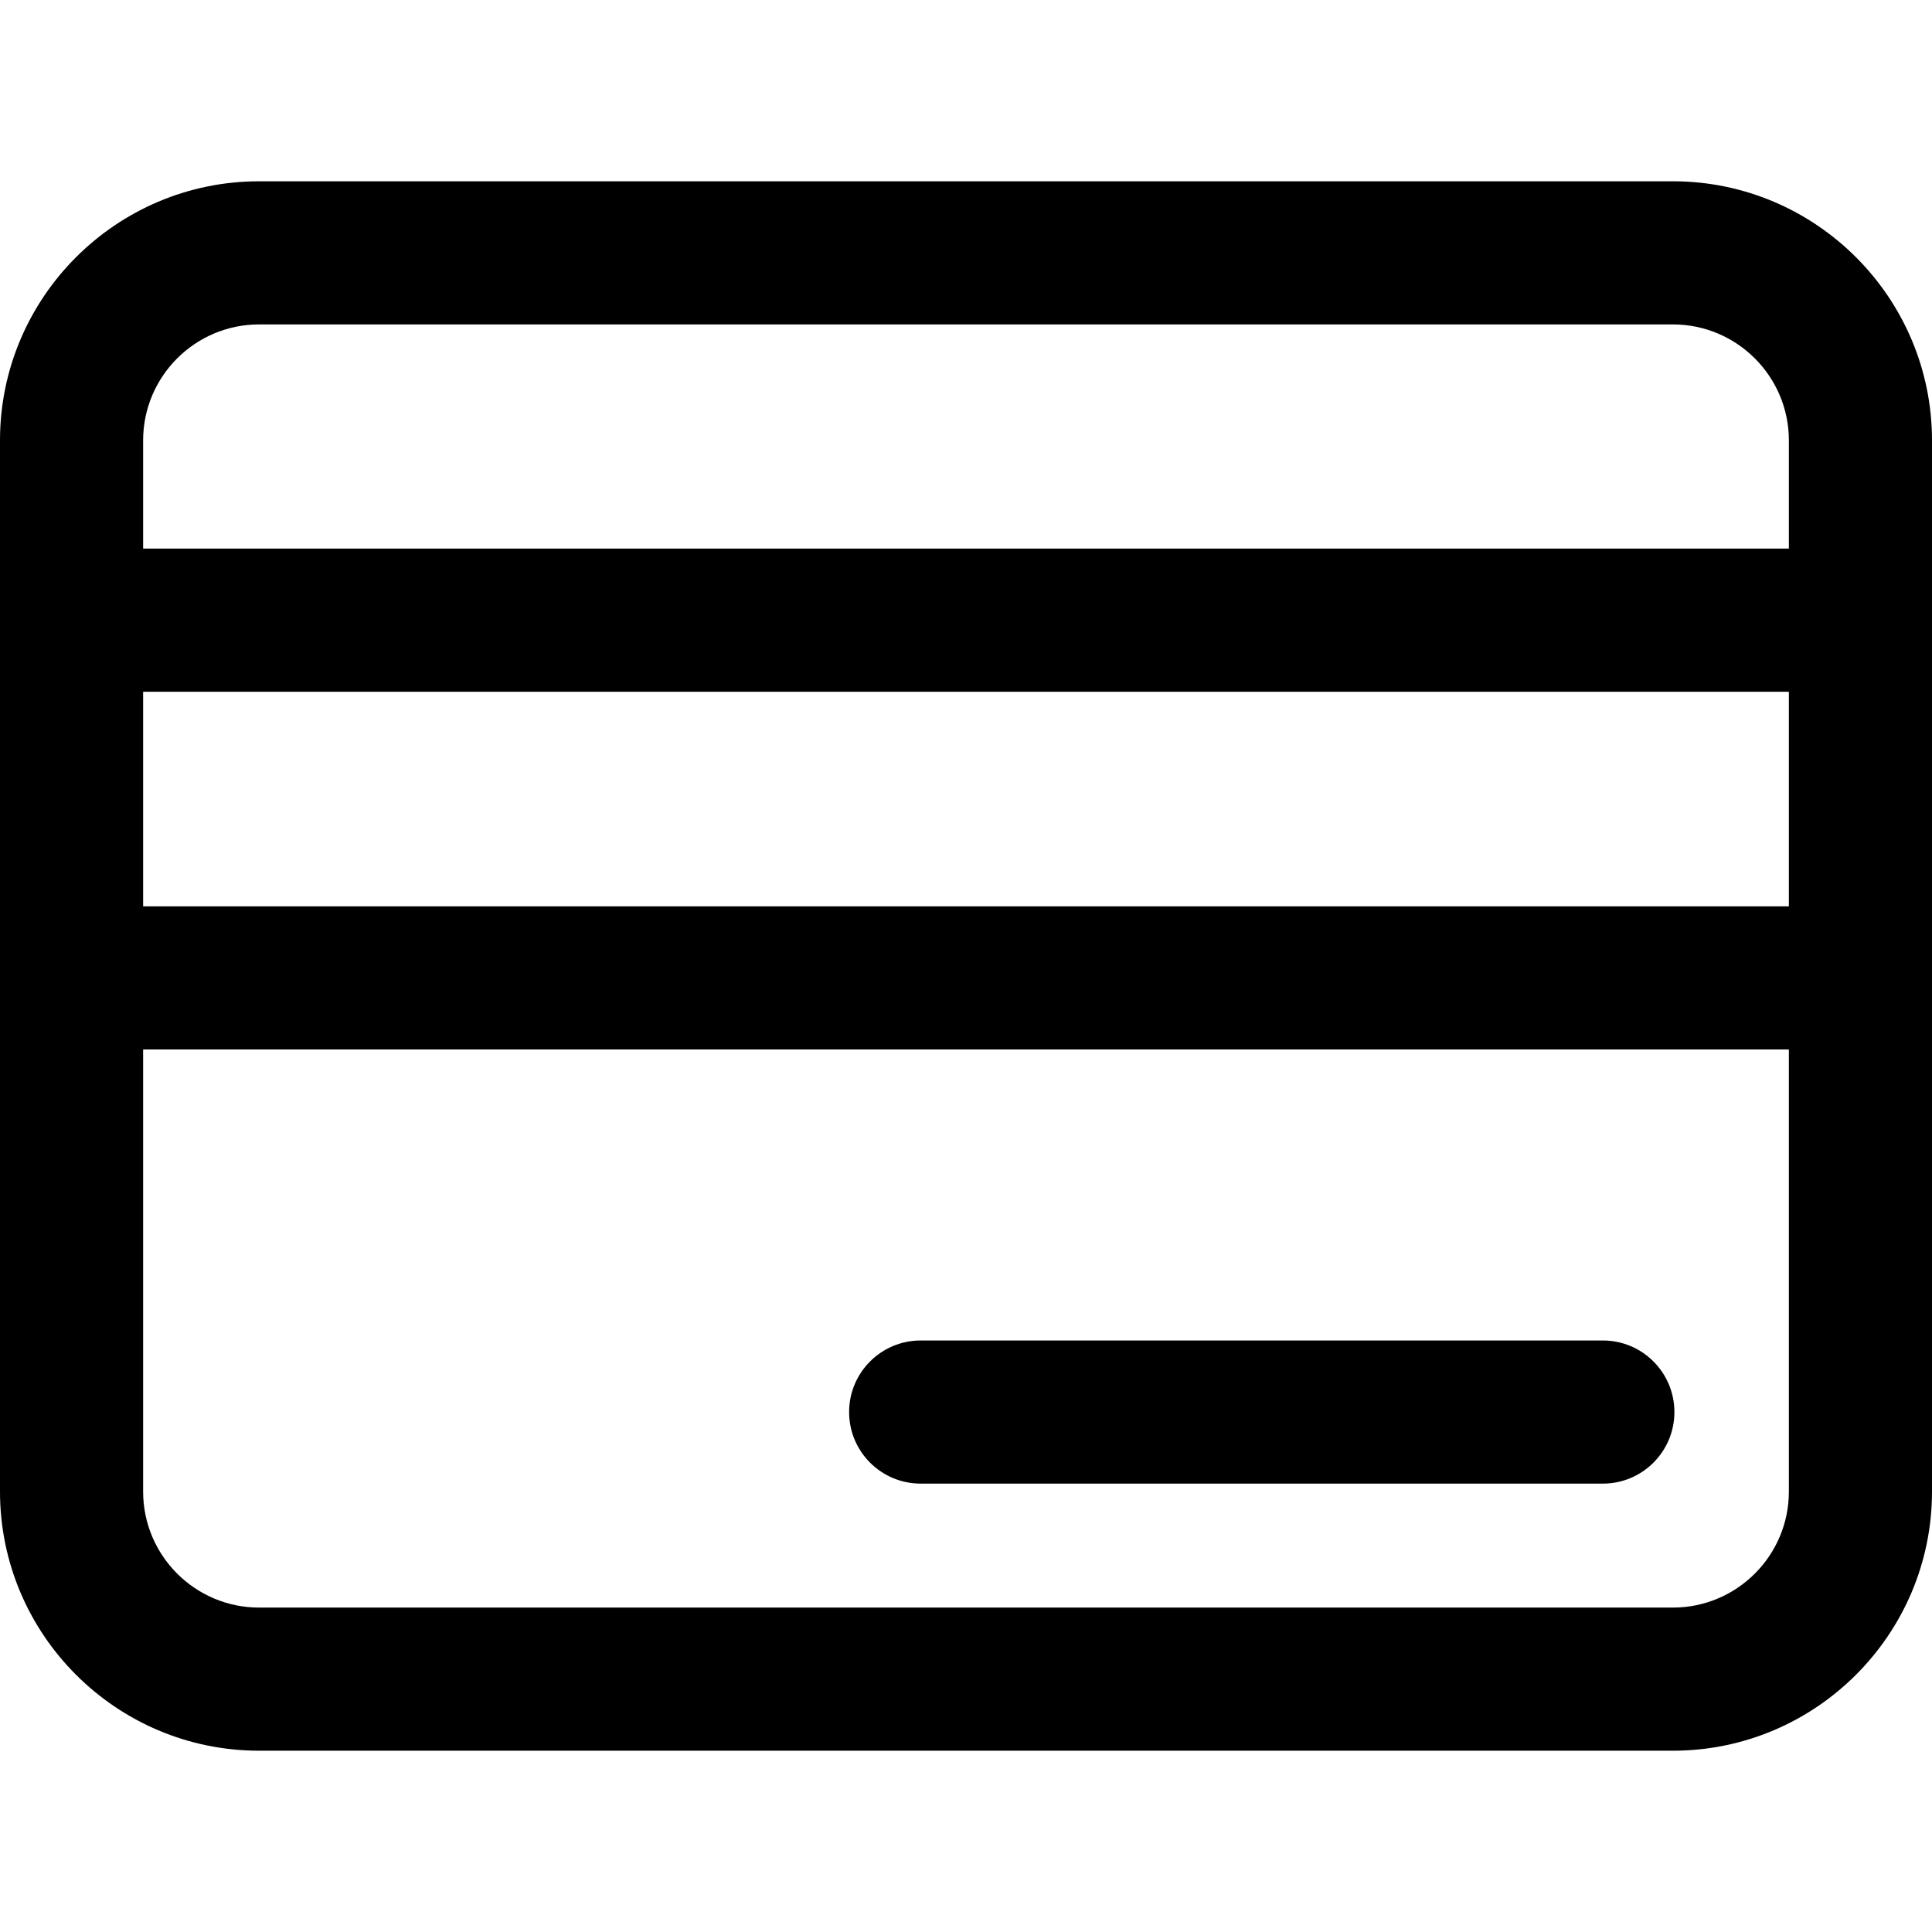 <svg width="24" height="24" viewBox="0 0 24 24" fill="none" xmlns="http://www.w3.org/2000/svg">
<path d="M20.781 2.252H3.219C1.444 2.252 0 3.696 0 5.471V18.529C0 20.304 1.444 21.748 3.219 21.748H20.781C22.556 21.748 24 20.304 24 18.529V5.471C24 3.696 22.556 2.252 20.781 2.252ZM22.222 18.529C22.222 19.324 21.576 19.97 20.781 19.97H3.219C2.424 19.97 1.778 19.324 1.778 18.529V13.037H22.222V18.529ZM22.222 11.259H1.778V8.593H22.222V11.259ZM22.222 6.815H1.778V5.471C1.778 4.676 2.424 4.03 3.219 4.03H20.781C21.576 4.03 22.222 4.676 22.222 5.471V6.815Z" fill="currentColor"/>
<path d="M19.911 16.652H11.437C10.946 16.652 10.548 17.05 10.548 17.541C10.548 18.032 10.946 18.43 11.437 18.43H19.911C20.402 18.43 20.8 18.032 20.8 17.541C20.8 17.05 20.402 16.652 19.911 16.652Z" fill="currentColor"/>
</svg>
